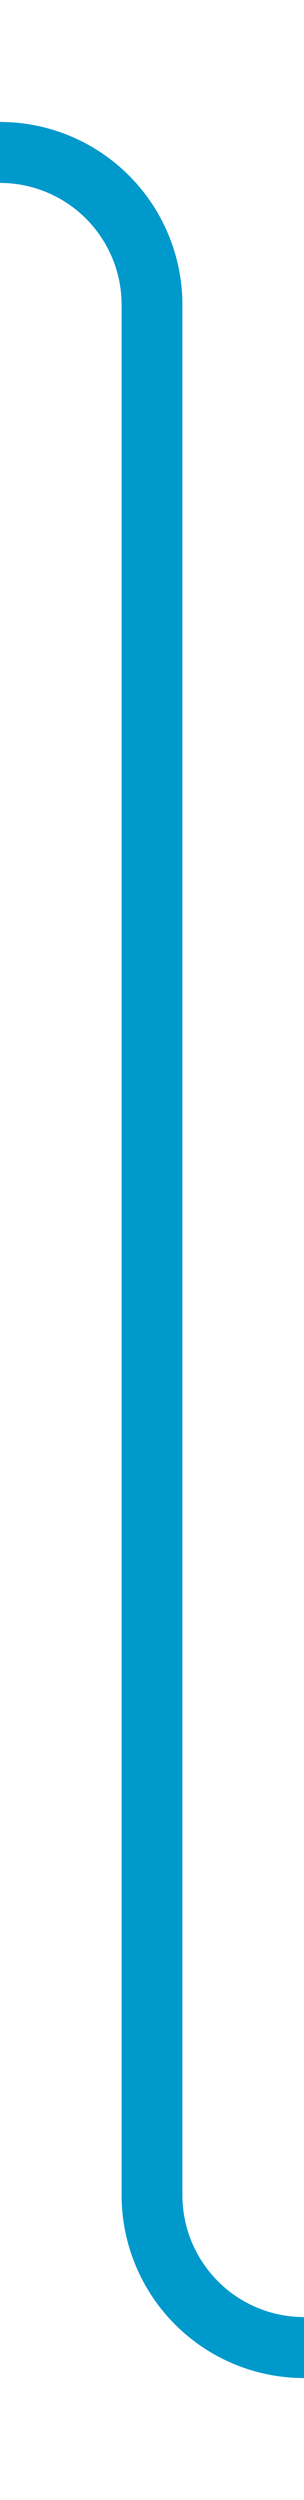 ﻿<?xml version="1.0" encoding="utf-8"?>
<svg version="1.1" xmlns:xlink="http://www.w3.org/1999/xlink" width="10px" height="82px" preserveAspectRatio="xMidYMin meet" viewBox="366 771  8 82" xmlns="http://www.w3.org/2000/svg">
  <path d="M 239 776  L 365 776  A 5 5 0 0 1 370 781 L 370 843  A 5 5 0 0 0 375 848 L 387 848  " stroke-width="2" stroke="#0099cc" fill="none" />
  <path d="M 381.893 843.707  L 386.186 848  L 381.893 852.293  L 383.307 853.707  L 388.307 848.707  L 389.014 848  L 388.307 847.293  L 383.307 842.293  L 381.893 843.707  Z " fill-rule="nonzero" fill="#0099cc" stroke="none" />
</svg>